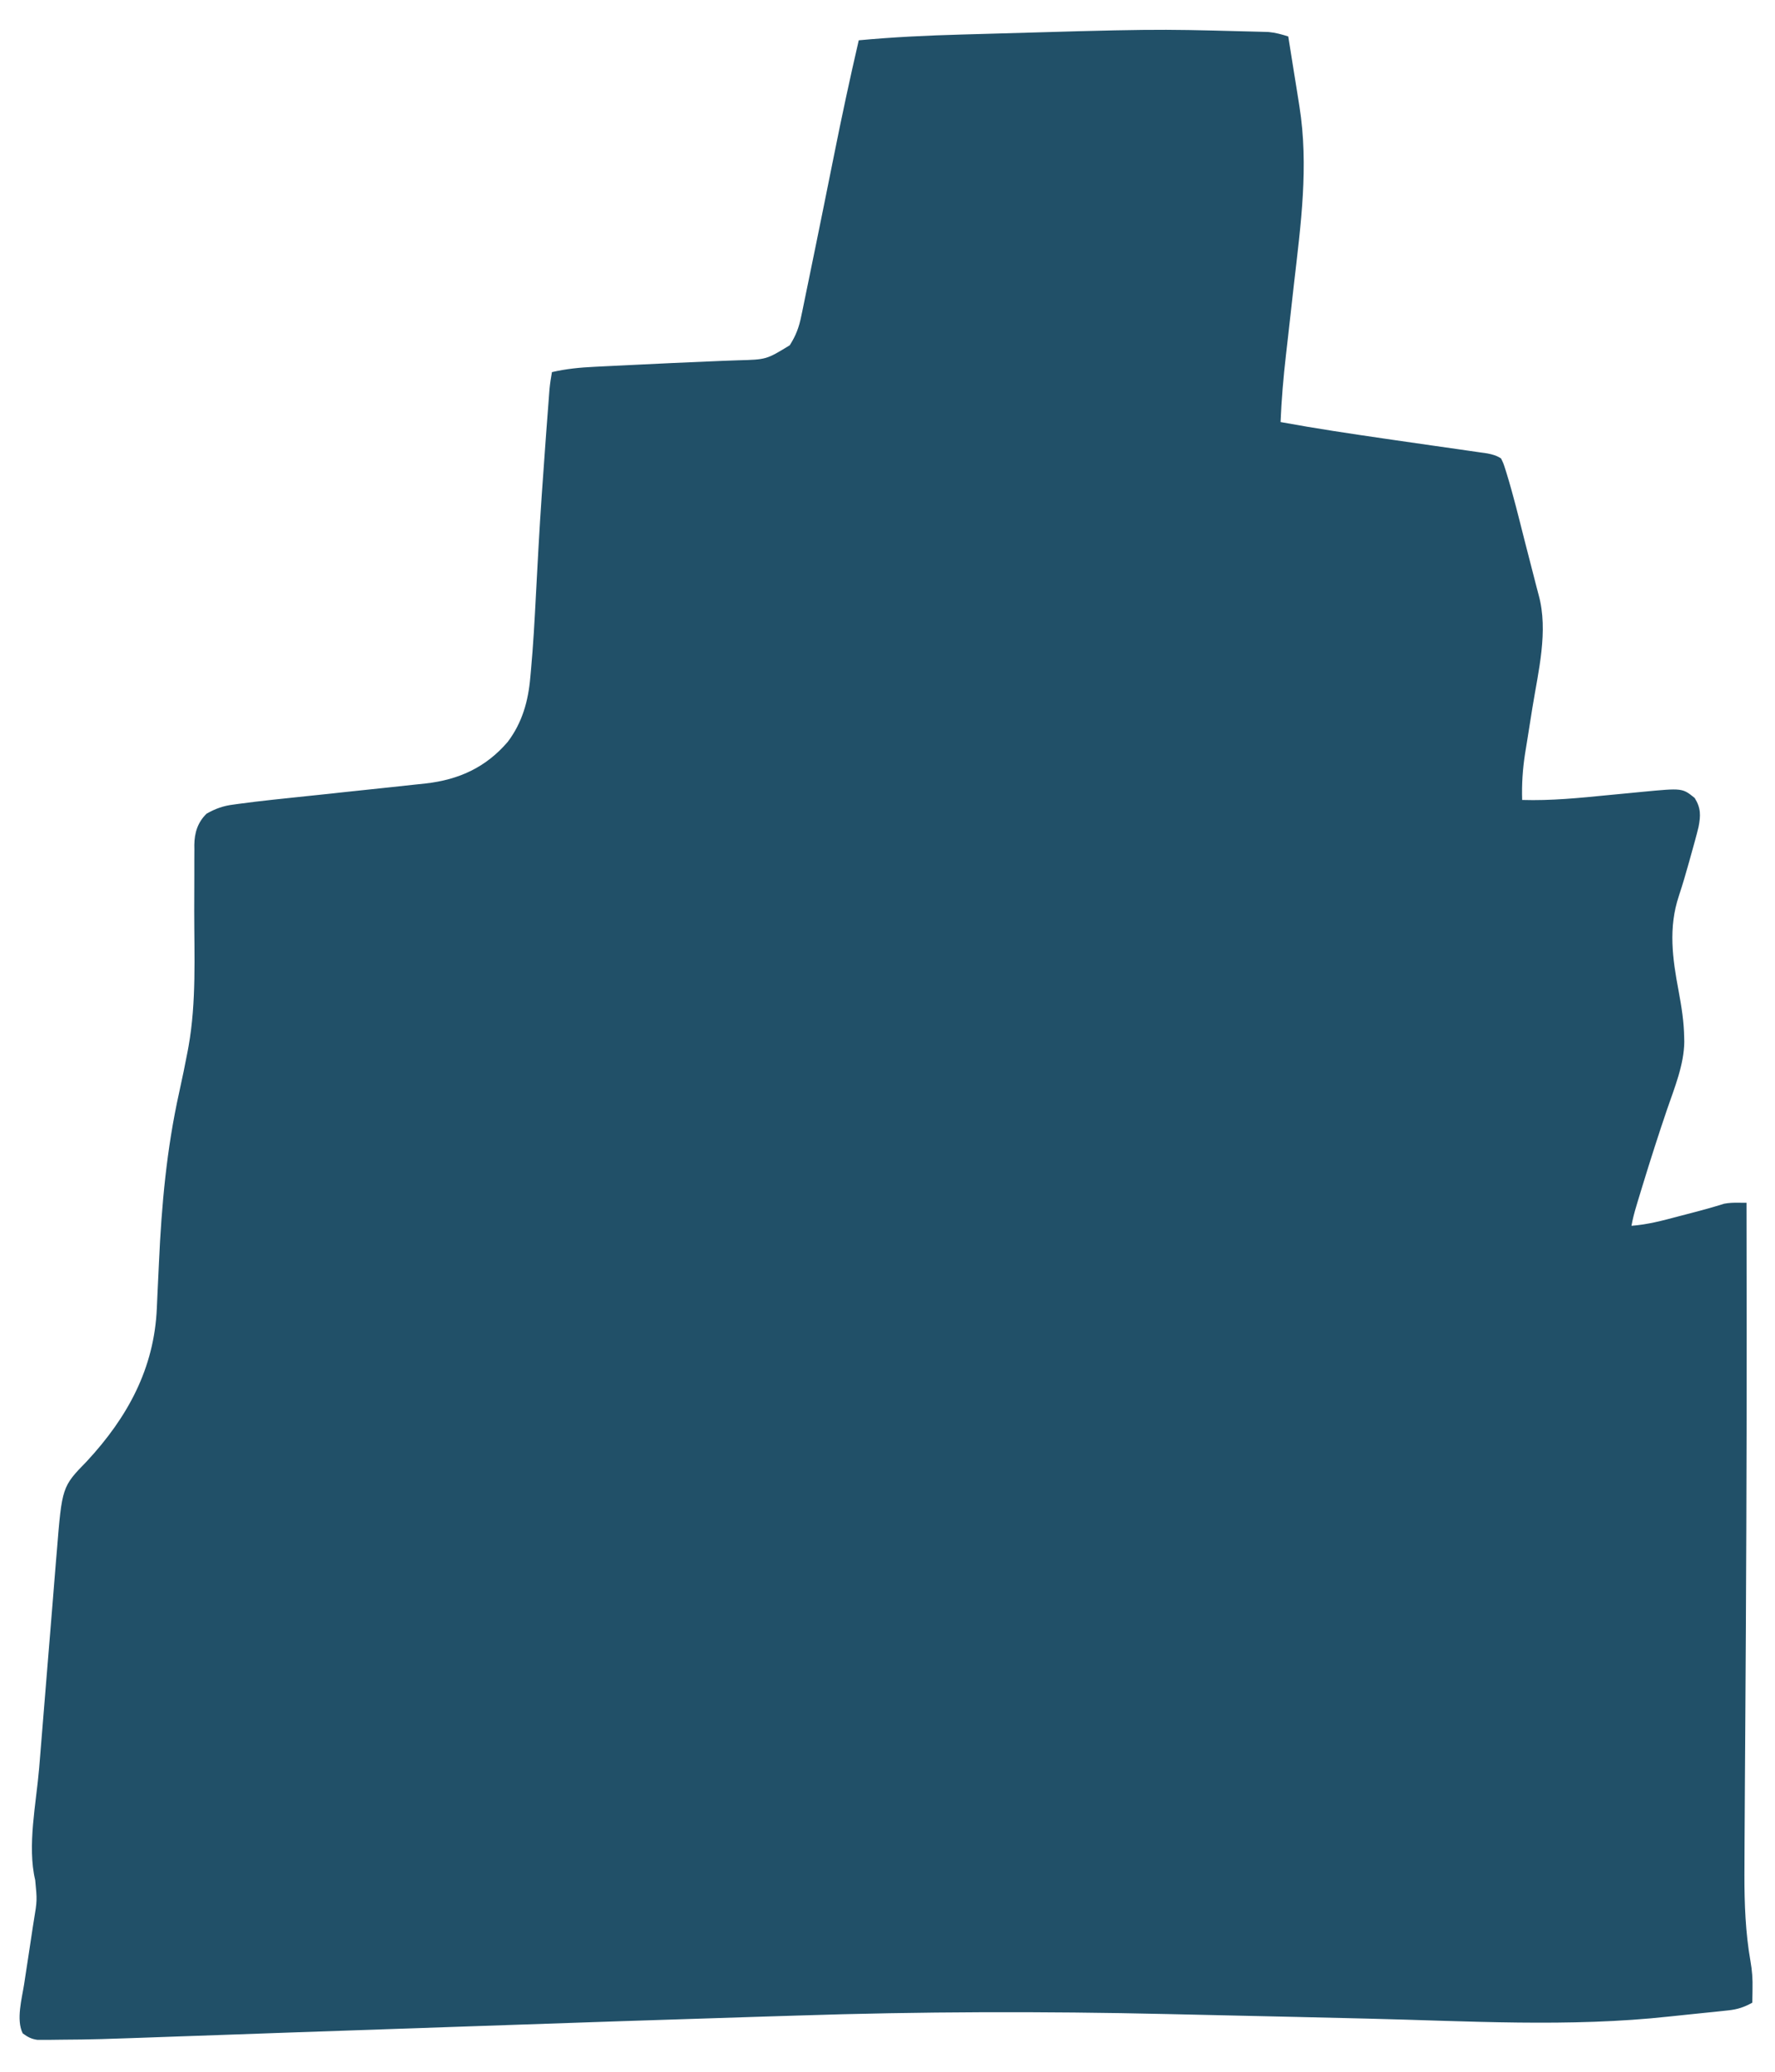 <svg width="36" height="42" viewBox="0 0 36 42" fill="none" xmlns="http://www.w3.org/2000/svg">
<path d="M25.216 0.635C25.27 0.636 25.325 0.637 25.379 0.639C25.454 0.64 25.529 0.643 25.603 0.645C25.645 0.646 25.688 0.647 25.731 0.649C25.872 0.663 25.993 0.696 26.128 0.739C26.166 0.977 26.204 1.215 26.242 1.453C26.255 1.534 26.268 1.615 26.281 1.695C26.299 1.812 26.318 1.929 26.337 2.045C26.342 2.081 26.348 2.117 26.354 2.154C26.547 3.366 26.382 4.555 26.243 5.764C26.202 6.12 26.162 6.477 26.123 6.833C26.109 6.955 26.095 7.078 26.081 7.2C26.029 7.652 25.991 8.102 25.972 8.556C26.679 8.686 27.389 8.792 28.1 8.895C28.164 8.904 28.228 8.913 28.292 8.923C28.556 8.961 28.82 8.999 29.084 9.037C29.248 9.06 29.413 9.084 29.576 9.107C29.638 9.116 29.7 9.125 29.762 9.134C29.848 9.146 29.933 9.159 30.019 9.171C30.067 9.178 30.116 9.185 30.166 9.192C30.275 9.214 30.352 9.234 30.444 9.294C30.492 9.392 30.492 9.392 30.534 9.524C30.542 9.549 30.55 9.574 30.558 9.6C30.694 10.044 30.804 10.495 30.918 10.945C30.943 11.041 30.968 11.137 30.992 11.232C31.108 11.681 31.108 11.681 31.157 11.874C31.173 11.937 31.19 12.001 31.207 12.064C31.407 12.793 31.199 13.61 31.081 14.34C31.043 14.572 31.006 14.805 30.97 15.038C30.958 15.118 30.945 15.198 30.931 15.277C30.882 15.593 30.862 15.897 30.872 16.217C31.458 16.235 32.035 16.177 32.617 16.119C32.761 16.105 32.905 16.091 33.048 16.078C33.137 16.069 33.226 16.061 33.315 16.052C34.122 15.975 34.122 15.975 34.372 16.178C34.498 16.382 34.494 16.534 34.45 16.761C34.406 16.944 34.355 17.125 34.304 17.306C34.29 17.356 34.276 17.407 34.262 17.458C34.196 17.695 34.127 17.931 34.05 18.164C33.834 18.812 33.921 19.432 34.045 20.089C34.104 20.406 34.154 20.716 34.158 21.039C34.159 21.079 34.159 21.079 34.16 21.12C34.155 21.584 33.962 22.052 33.813 22.485C33.639 22.995 33.475 23.508 33.317 24.024C33.308 24.054 33.299 24.084 33.289 24.116C33.263 24.202 33.236 24.289 33.21 24.375C33.202 24.401 33.194 24.427 33.187 24.453C33.147 24.584 33.113 24.715 33.089 24.85C33.415 24.826 33.722 24.744 34.037 24.66C34.09 24.647 34.142 24.633 34.195 24.619C34.247 24.605 34.299 24.592 34.351 24.578C34.377 24.571 34.402 24.565 34.428 24.558C34.541 24.528 34.653 24.497 34.765 24.464C34.801 24.453 34.837 24.443 34.874 24.432C34.92 24.418 34.92 24.418 34.966 24.403C35.066 24.384 35.153 24.381 35.254 24.382C35.285 24.382 35.317 24.383 35.349 24.383C35.373 24.383 35.398 24.383 35.422 24.383C35.423 25.246 35.424 26.109 35.425 26.972C35.425 27.021 35.425 27.021 35.425 27.072C35.426 29.677 35.415 32.283 35.398 34.888C35.397 34.995 35.397 35.102 35.396 35.209C35.394 35.508 35.392 35.806 35.39 36.105C35.388 36.448 35.385 36.791 35.384 37.135C35.383 37.19 35.383 37.245 35.383 37.3C35.382 37.464 35.381 37.629 35.381 37.793C35.381 37.866 35.38 37.939 35.38 38.013C35.379 38.592 35.401 39.183 35.502 39.754C35.536 39.945 35.549 40.125 35.544 40.318C35.543 40.346 35.543 40.373 35.543 40.402C35.542 40.468 35.54 40.534 35.539 40.6C35.376 40.69 35.242 40.735 35.057 40.755C35.008 40.76 34.959 40.766 34.909 40.771C34.856 40.777 34.802 40.782 34.749 40.788C34.692 40.794 34.636 40.8 34.579 40.805C34.46 40.818 34.34 40.83 34.221 40.842C34.102 40.854 33.984 40.866 33.866 40.879C31.826 41.103 29.762 40.97 27.715 40.922C27.287 40.912 26.859 40.902 26.431 40.892C26.374 40.891 26.374 40.891 26.316 40.889C25.582 40.873 24.849 40.856 24.116 40.84C23.966 40.836 23.816 40.833 23.667 40.83C21.162 40.773 18.66 40.779 16.155 40.861C15.929 40.868 15.703 40.875 15.476 40.882C13.544 40.942 11.612 41.007 9.68 41.074C9.505 41.08 9.33 41.086 9.156 41.092C8.806 41.104 8.455 41.116 8.105 41.128C8.076 41.129 8.047 41.13 8.018 41.131C7.292 41.156 6.566 41.181 5.84 41.206C5.397 41.222 4.954 41.237 4.511 41.253C4.252 41.262 3.994 41.271 3.735 41.28C1.918 41.345 1.918 41.345 1.236 41.35C1.16 41.35 1.083 41.352 1.006 41.353C0.939 41.353 0.939 41.353 0.872 41.353C0.834 41.353 0.797 41.353 0.758 41.353C0.635 41.336 0.561 41.295 0.461 41.222C0.323 40.946 0.445 40.512 0.49 40.221C0.497 40.175 0.504 40.129 0.511 40.081C0.533 39.936 0.555 39.79 0.578 39.645C0.607 39.453 0.636 39.261 0.665 39.069C0.675 39.003 0.675 39.003 0.686 38.937C0.754 38.526 0.754 38.526 0.714 38.115C0.549 37.421 0.735 36.553 0.794 35.845C0.808 35.673 0.822 35.502 0.836 35.33C0.859 35.043 0.882 34.755 0.906 34.468C0.933 34.137 0.96 33.807 0.987 33.476C1.016 33.121 1.045 32.766 1.074 32.411C1.082 32.31 1.09 32.209 1.098 32.108C1.111 31.948 1.124 31.788 1.137 31.629C1.142 31.571 1.147 31.513 1.152 31.454C1.258 30.14 1.258 30.14 1.762 29.623C2.591 28.729 3.13 27.737 3.181 26.516C3.185 26.428 3.189 26.34 3.193 26.251C3.204 26.032 3.214 25.812 3.224 25.593C3.277 24.427 3.38 23.292 3.633 22.15C3.694 21.871 3.753 21.592 3.806 21.311C3.812 21.279 3.818 21.246 3.824 21.212C3.985 20.31 3.939 19.38 3.939 18.467C3.939 18.229 3.94 17.991 3.941 17.754C3.942 17.643 3.941 17.533 3.941 17.423C3.941 17.355 3.941 17.287 3.942 17.22C3.941 17.174 3.941 17.174 3.941 17.128C3.944 16.882 4.01 16.671 4.189 16.496C4.368 16.393 4.534 16.335 4.74 16.31C4.771 16.306 4.802 16.301 4.834 16.297C5.297 16.234 5.763 16.188 6.227 16.139C6.396 16.122 6.565 16.104 6.734 16.086C6.791 16.08 6.847 16.073 6.904 16.067C6.932 16.064 6.959 16.062 6.988 16.058C7.303 16.025 7.618 15.991 7.933 15.958C8.09 15.942 8.248 15.925 8.405 15.907C8.481 15.899 8.557 15.891 8.634 15.883C9.309 15.806 9.855 15.557 10.3 15.037C10.592 14.648 10.714 14.214 10.755 13.736C10.761 13.666 10.761 13.666 10.768 13.595C10.816 13.081 10.843 12.565 10.87 12.05C10.885 11.755 10.901 11.46 10.918 11.165C10.919 11.134 10.921 11.104 10.923 11.073C10.961 10.392 11.009 9.712 11.059 9.032C11.066 8.945 11.072 8.857 11.078 8.77C11.09 8.608 11.102 8.446 11.115 8.283C11.118 8.235 11.122 8.187 11.126 8.138C11.131 8.072 11.131 8.072 11.136 8.004C11.139 7.966 11.142 7.927 11.145 7.888C11.156 7.772 11.174 7.659 11.194 7.544C11.482 7.477 11.762 7.45 12.057 7.436C12.125 7.433 12.125 7.433 12.194 7.429C12.291 7.425 12.387 7.42 12.484 7.415C12.635 7.408 12.786 7.401 12.937 7.393C13.404 7.37 13.871 7.348 14.338 7.329C14.449 7.325 14.56 7.32 14.671 7.315C14.772 7.311 14.874 7.308 14.975 7.304C15.544 7.289 15.544 7.289 16.017 7C16.143 6.803 16.207 6.631 16.252 6.403C16.259 6.37 16.266 6.338 16.273 6.305C16.296 6.195 16.318 6.086 16.34 5.977C16.356 5.898 16.373 5.819 16.389 5.74C16.447 5.46 16.504 5.18 16.561 4.9C16.57 4.859 16.57 4.859 16.578 4.816C16.615 4.636 16.651 4.456 16.688 4.275C16.7 4.212 16.713 4.15 16.726 4.087C16.789 3.774 16.852 3.461 16.915 3.149C17.071 2.369 17.237 1.592 17.417 0.817C18.113 0.752 18.807 0.719 19.506 0.7C19.589 0.698 19.671 0.695 19.754 0.693C23.403 0.587 23.403 0.587 25.216 0.635Z" fill="#215068"/>
</svg>

